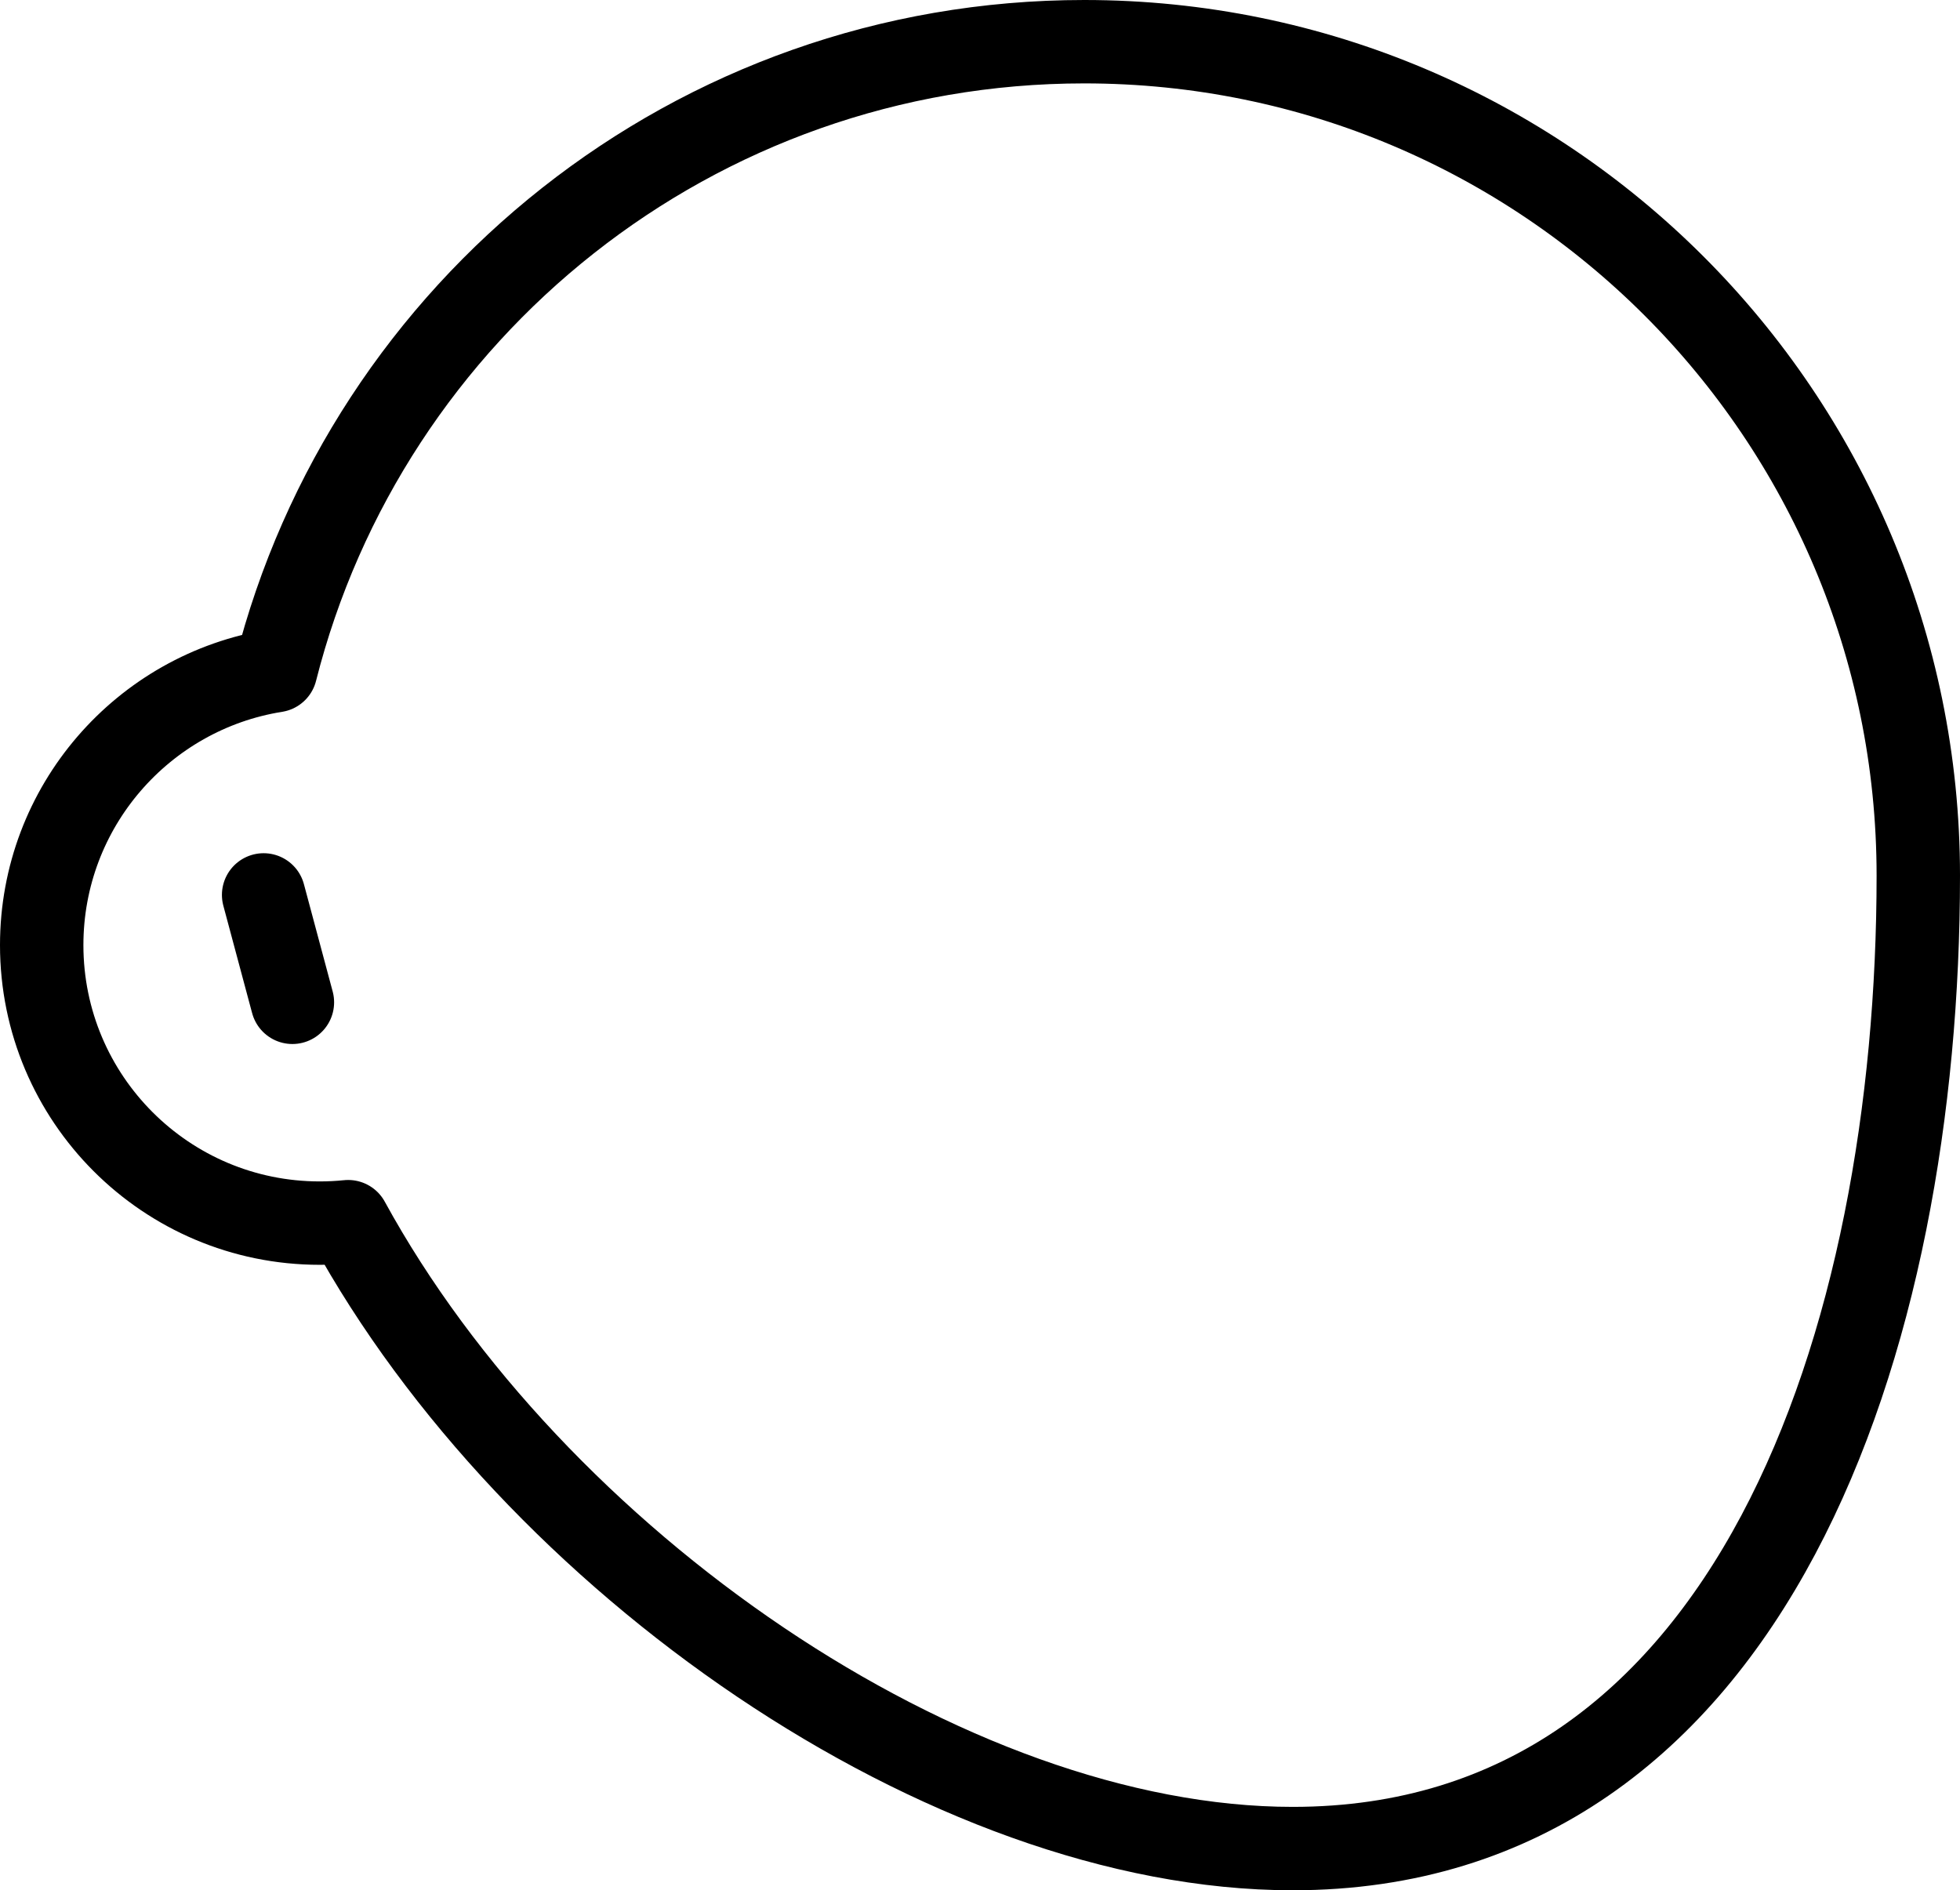 <svg xmlns="http://www.w3.org/2000/svg" xmlns:xlink="http://www.w3.org/1999/xlink" width="564" height="544" version="1.1" viewBox="0 0 564 544"><title>face-8</title><g id="All-customizable-items" fill="none" fill-rule="evenodd" stroke="none" stroke-linecap="round" stroke-linejoin="round" stroke-width="1"><g id="Face/-8" stroke="#000" stroke-width="24" transform="translate(-220, -367)"><path id="face-8" d="M532,379 C664.548,379 772,486.452 772,619 C772,751.548 724.548,899 592,899 C492.56,899 373.476,816.011 320.19,718.585 C317.498,718.86 314.765,719 312,719 C267.817,719 232,683.183 232,639 C232,599.135 261.159,566.08 299.312,560.001 C325.599,455.979 419.81,379 532,379 Z M295.859,624.545 L304.141,655.455"/></g></g></svg>